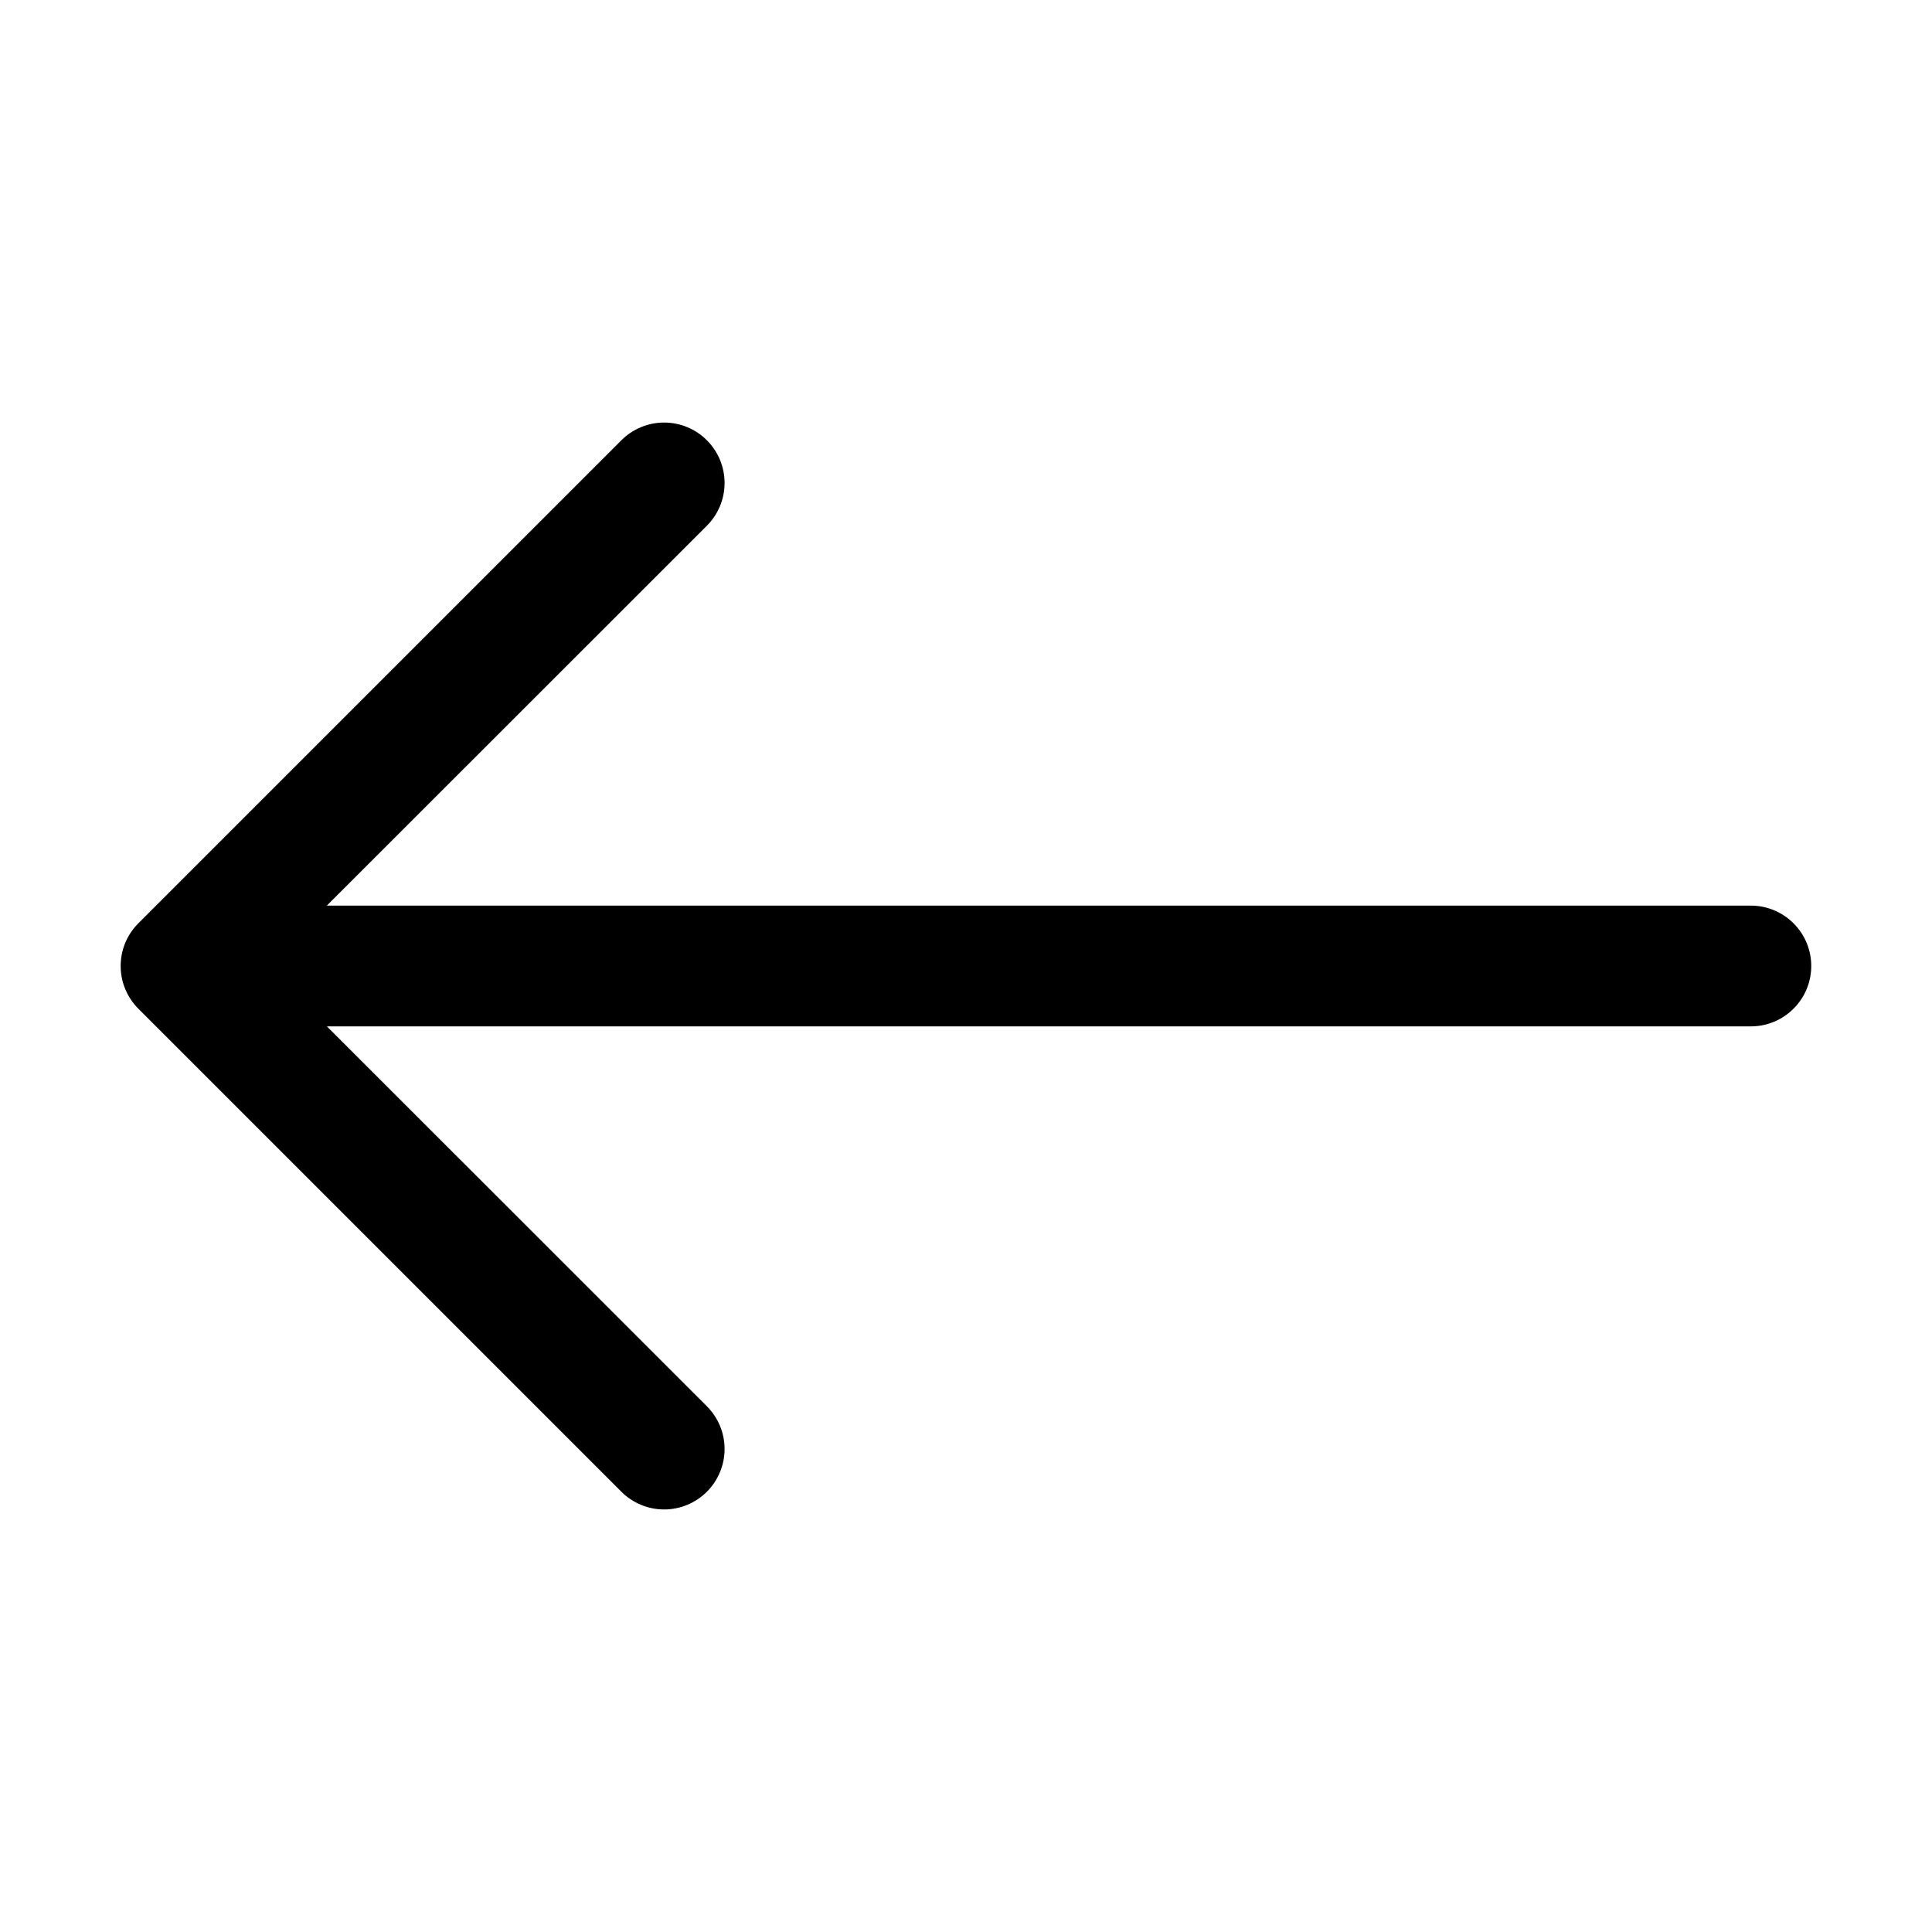<?xml version="1.0" encoding="UTF-8" standalone="no"?><!DOCTYPE svg PUBLIC "-//W3C//DTD SVG 1.1//EN" "http://www.w3.org/Graphics/SVG/1.1/DTD/svg11.dtd"><svg width="100%" height="100%" viewBox="0 0 24 24" version="1.1" xmlns="http://www.w3.org/2000/svg" xmlns:xlink="http://www.w3.org/1999/xlink" xml:space="preserve" xmlns:serif="http://www.serif.com/" style="fill-rule:evenodd;clip-rule:evenodd;stroke-linejoin:round;stroke-miterlimit:1.414;"><path d="M22.5,12c0,-0.199 -0.079,-0.39 -0.22,-0.53c-0.14,-0.141 -0.331,-0.22 -0.53,-0.22l-17.69,0l4.721,-4.719c0.141,-0.141 0.22,-0.332 0.22,-0.531c0,-0.199 -0.079,-0.39 -0.22,-0.531c-0.141,-0.141 -0.332,-0.22 -0.531,-0.22c-0.199,0 -0.39,0.079 -0.531,0.22l-6,6c-0.07,0.07 -0.125,0.152 -0.163,0.243c-0.038,0.092 -0.057,0.189 -0.057,0.288c0,0.099 0.019,0.196 0.057,0.287c0.038,0.091 0.093,0.174 0.163,0.244l6,6c0.141,0.141 0.332,0.22 0.531,0.22c0.199,0 0.39,-0.079 0.531,-0.22c0.141,-0.141 0.22,-0.332 0.22,-0.531c0,-0.199 -0.079,-0.39 -0.22,-0.531l-4.72,-4.719l17.689,0c0.199,0 0.39,-0.079 0.53,-0.22c0.141,-0.14 0.22,-0.331 0.22,-0.53Z"/></svg>